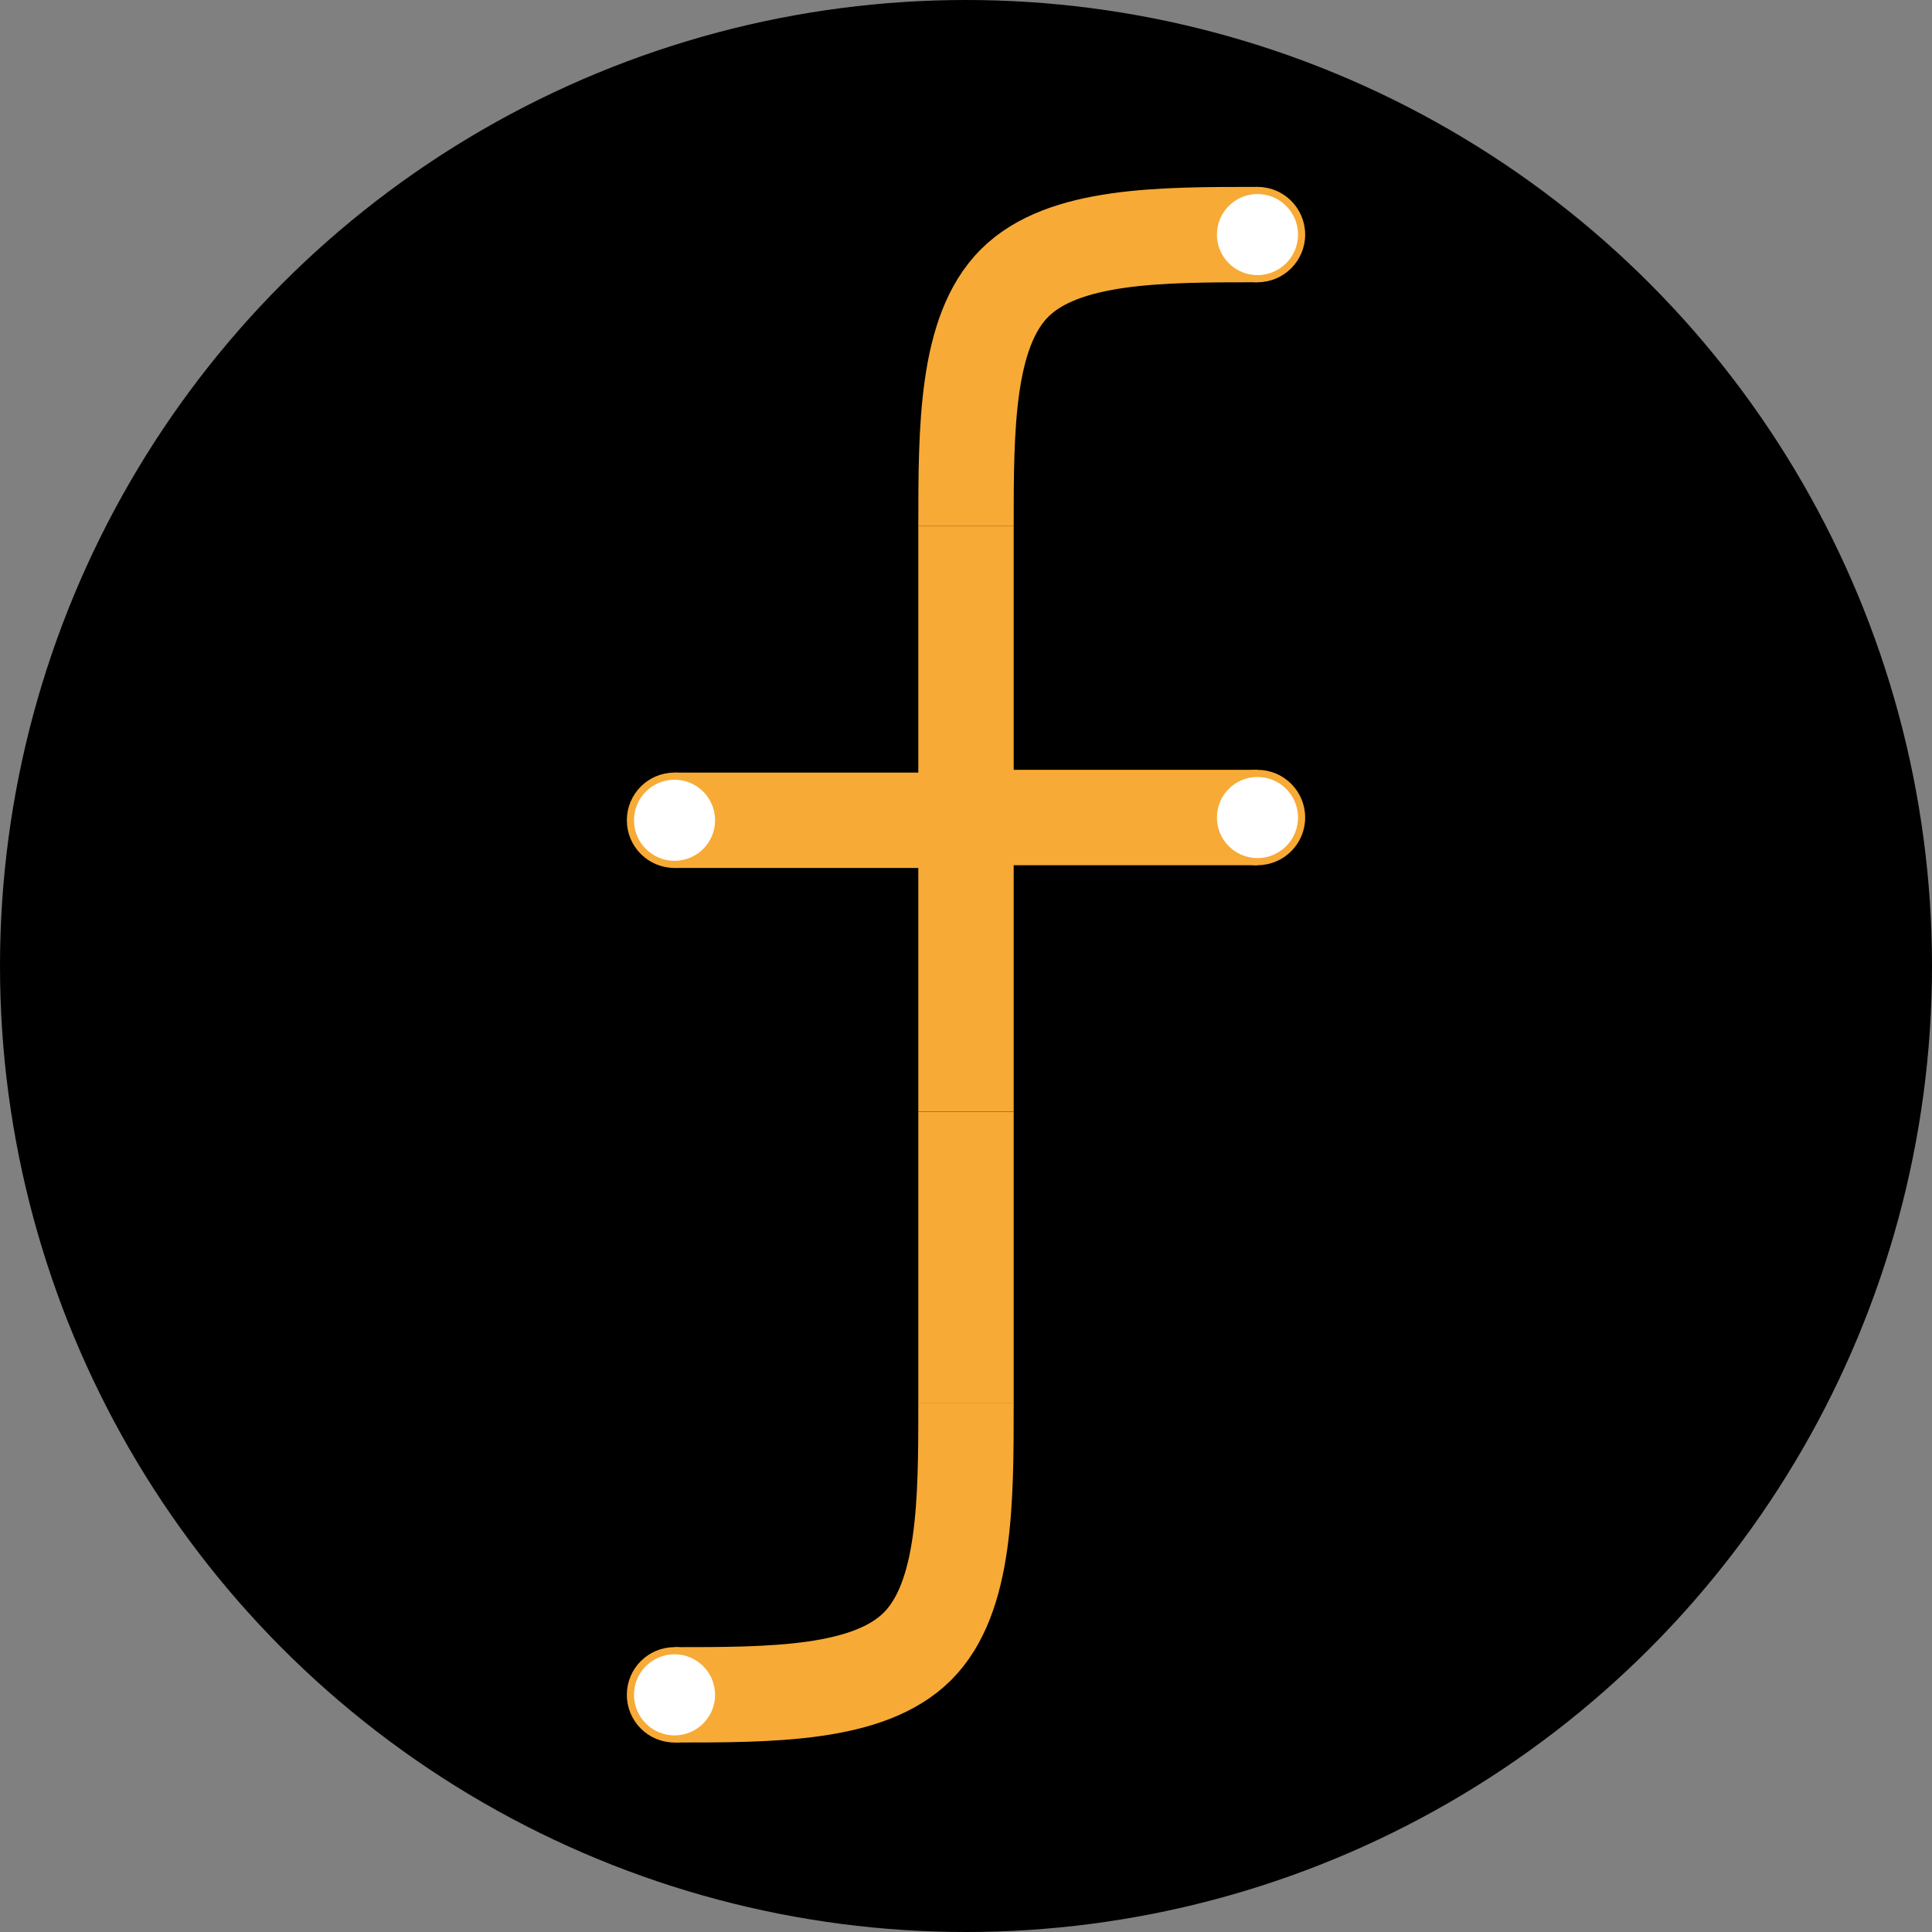 <?xml version="1.0" encoding="UTF-8" standalone="no"?>
<!-- Created with Inkscape (http://www.inkscape.org/) -->

<svg
   xmlns:dc="http://purl.org/dc/elements/1.1/"
   xmlns:cc="http://creativecommons.org/ns#"
   xmlns:rdf="http://www.w3.org/1999/02/22-rdf-syntax-ns#"
   xmlns:svg="http://www.w3.org/2000/svg"
   xmlns="http://www.w3.org/2000/svg"
   xmlns:sodipodi="http://sodipodi.sourceforge.net/DTD/sodipodi-0.dtd"
   xmlns:inkscape="http://www.inkscape.org/namespaces/inkscape"
   sodipodi:docname="logo.svg"
   id="svg1974"
   version="1.1"
   viewBox="0 0 12.7 12.7"
   height="48"
   width="48"
   inkscape:export-filename="C:\Users\faruk\Desktop\Projects\farukbrgl.github.io\logo.png"
   inkscape:export-xdpi="300"
   inkscape:export-ydpi="300"
   inkscape:version="0.92.3 (2405546, 2018-03-11)">
  <rect x="0" y="0" width="12.7" height="12.7" fill="#808080" stroke="none"/>
  <defs
     id="defs1968">
    <inkscape:path-effect
       only_selected="false"
       apply_with_weight="true"
       apply_no_weight="true"
       helper_size="0"
       steps="2"
       weight="33.333"
       is_visible="true"
       id="path-effect1204-0"
       effect="bspline" />
    <inkscape:path-effect
       only_selected="false"
       apply_with_weight="true"
       apply_no_weight="true"
       helper_size="0"
       steps="2"
       weight="33.333"
       is_visible="true"
       id="path-effect1241"
       effect="bspline" />
    <inkscape:path-effect
       only_selected="false"
       apply_with_weight="true"
       apply_no_weight="true"
       helper_size="0"
       steps="2"
       weight="33.333"
       is_visible="true"
       id="path-effect1241-2"
       effect="bspline" />
    <inkscape:path-effect
       only_selected="false"
       apply_with_weight="true"
       apply_no_weight="true"
       helper_size="0"
       steps="2"
       weight="33.333"
       is_visible="true"
       id="path-effect1204-0-2"
       effect="bspline" />
    <inkscape:path-effect
       only_selected="false"
       apply_with_weight="true"
       apply_no_weight="true"
       helper_size="0"
       steps="2"
       weight="33.333"
       is_visible="true"
       id="path-effect1241-21"
       effect="bspline" />
    <inkscape:path-effect
       only_selected="false"
       apply_with_weight="true"
       apply_no_weight="true"
       helper_size="0"
       steps="2"
       weight="33.333"
       is_visible="true"
       id="path-effect1241-6"
       effect="bspline" />
    <inkscape:path-effect
       only_selected="false"
       apply_with_weight="true"
       apply_no_weight="true"
       helper_size="0"
       steps="2"
       weight="33.333"
       is_visible="true"
       id="path-effect1241-1"
       effect="bspline" />
    <inkscape:path-effect
       only_selected="false"
       apply_with_weight="true"
       apply_no_weight="true"
       helper_size="0"
       steps="2"
       weight="33.333"
       is_visible="true"
       id="path-effect1241-1-1"
       effect="bspline" />
    <inkscape:path-effect
       only_selected="false"
       apply_with_weight="true"
       apply_no_weight="true"
       helper_size="0"
       steps="2"
       weight="33.333"
       is_visible="true"
       id="path-effect1241-1-1-8"
       effect="bspline" />
    <inkscape:path-effect
       only_selected="false"
       apply_with_weight="true"
       apply_no_weight="true"
       helper_size="0"
       steps="2"
       weight="33.333"
       is_visible="true"
       id="path-effect1204-0-6"
       effect="bspline" />
    <inkscape:path-effect
       only_selected="false"
       apply_with_weight="true"
       apply_no_weight="true"
       helper_size="0"
       steps="2"
       weight="33.333"
       is_visible="true"
       id="path-effect1204-0-3"
       effect="bspline" />
    <inkscape:path-effect
       only_selected="false"
       apply_with_weight="true"
       apply_no_weight="true"
       helper_size="0"
       steps="2"
       weight="33.333"
       is_visible="true"
       id="path-effect1204-0-3-7"
       effect="bspline" />
  </defs>
  <sodipodi:namedview
     inkscape:window-maximized="1"
     inkscape:window-y="-8"
     inkscape:window-x="-8"
     inkscape:window-height="705"
     inkscape:window-width="1366"
     showgrid="false"
     inkscape:current-layer="svg1974"
     inkscape:document-units="mm"
     inkscape:cy="21.295645"
     inkscape:cx="17.15434"
     inkscape:zoom="8"
     inkscape:pageshadow="2"
     inkscape:pageopacity="0.0"
     borderopacity="1.0"
     bordercolor="#666666"
     pagecolor="#ffffff"
     id="base"
     showguides="false"
     units="px"
     inkscape:snap-bbox="true"
     inkscape:bbox-paths="true"
     inkscape:bbox-nodes="true"
     inkscape:snap-bbox-edge-midpoints="true"
     inkscape:snap-bbox-midpoints="true"
     inkscape:object-paths="true"
     inkscape:snap-intersection-paths="true"
     inkscape:snap-smooth-nodes="true"
     inkscape:snap-midpoints="true"
     inkscape:snap-object-midpoints="true"
     inkscape:snap-center="true"
     inkscape:snap-text-baseline="true"
     inkscape:snap-page="true" />
  <circle
     style="opacity:1;fill:#000000;fill-opacity:1;stroke:none;stroke-width:20;stroke-linecap:round;stroke-linejoin:miter;stroke-miterlimit:4;stroke-dasharray:none;stroke-dashoffset:0;stroke-opacity:1;paint-order:fill markers stroke"
     id="path2668"
     cx="6.35"
     cy="6.35"
     r="6.35" />
  <g
     inkscape:label="Layer 1"
     inkscape:groupmode="layer"
     id="layer1"
     transform="translate(0,-284.3)" />
  <path
     inkscape:original-d="m 4.4336466,11.140882 c 0.6387896,0 1.2775731,0 1.9163525,0 0,-0.638773 0,-1.2775647 0,-1.9163564"
     inkscape:path-effect="#path-effect1204-0-6"
     inkscape:connector-curvature="0"
     id="path1202-23-2"
     d="m 4.434,11.141 c 0.639,0 1.278,0 1.597,-0.319 0.319,-0.319 0.319,-0.958 0.319,-1.597"
     style="fill:none;stroke:#f7aa35;stroke-width:0.627;stroke-linecap:butt;stroke-linejoin:miter;stroke-miterlimit:4;stroke-dasharray:none;stroke-opacity:1" />
  <path
     inkscape:original-d="m 6.3499997,5.3744244 c -4.7e-6,-0.6387896 -4.7e-6,-1.2775731 1.2e-6,-1.9163505"
     inkscape:path-effect="#path-effect1241-1-1-8"
     inkscape:connector-curvature="0"
     id="path1239-93-4-1"
     d="m 6.35,5.374 c 4e-7,-0.639 8e-7,-1.278 1.2e-6,-1.916"
     style="fill:none;stroke:#f7aa35;stroke-width:0.627;stroke-linecap:butt;stroke-linejoin:miter;stroke-miterlimit:4;stroke-dasharray:none;stroke-opacity:1" />
  <path
     inkscape:original-d="m 6.3499997,5.3744244 c 0.6387896,-4.7e-6 1.2775733,-4.7e-6 1.9163507,1.2e-6"
     inkscape:path-effect="#path-effect1241-6"
     inkscape:connector-curvature="0"
     id="path1239-7"
     d="m 6.35,5.374 c 0.639,4e-7 1.278,8e-7 1.916,1.2e-6"
     style="fill:none;stroke:#f7aa35;stroke-width:0.627;stroke-linecap:butt;stroke-linejoin:miter;stroke-miterlimit:4;stroke-dasharray:none;stroke-opacity:1" />
  <path
     inkscape:original-d="m 4.433649,5.3918232 c 0.6387896,-4.6e-6 1.2775731,-4.6e-6 1.9163507,1.3e-6"
     inkscape:path-effect="#path-effect1241-21"
     inkscape:connector-curvature="0"
     id="path1239-9"
     d="m 4.434,5.392 c 0.639,4e-7 1.278,9e-7 1.916,1.3e-6"
     style="fill:none;stroke:#f7aa35;stroke-width:0.627;stroke-linecap:butt;stroke-linejoin:miter;stroke-miterlimit:4;stroke-dasharray:none;stroke-opacity:1" />
  <path
     inkscape:original-d="m 6.3499993,7.3081751 c -4.7e-6,-0.6387894 -4.7e-6,-1.2775731 1.2e-6,-1.9163504"
     inkscape:path-effect="#path-effect1241-2"
     inkscape:connector-curvature="0"
     id="path1239-5"
     d="m 6.35,7.308 c 4e-7,-0.639 8e-7,-1.278 1.2e-6,-1.916"
     style="fill:none;stroke:#f7aa35;stroke-width:0.627;stroke-linecap:butt;stroke-linejoin:miter;stroke-miterlimit:4;stroke-dasharray:none;stroke-opacity:1" />
  <path
     inkscape:original-d="m 8.2663534,1.5417173 c -0.6387896,0 -1.2775731,0 -1.9163525,0 0,0.6387733 0,1.2775647 0,1.9163566"
     inkscape:path-effect="#path-effect1204-0-2"
     inkscape:connector-curvature="0"
     id="path1202-23-3"
     d="m 8.266,1.542 c -0.639,0 -1.278,0 -1.597,0.319 -0.319,0.319 -0.319,0.958 -0.319,1.597"
     style="fill:none;stroke:#f7aa35;stroke-width:0.627;stroke-linecap:butt;stroke-linejoin:miter;stroke-miterlimit:4;stroke-dasharray:none;stroke-opacity:1" />
  <path
     inkscape:original-d="m 6.3499993,9.2245258 c -4.7e-6,-0.6387896 -4.7e-6,-1.2775731 1.2e-6,-1.9163505"
     inkscape:path-effect="#path-effect1241-1"
     inkscape:connector-curvature="0"
     id="path1239-93"
     d="m 6.35,9.225 c 4e-7,-0.639 8e-7,-1.278 1.2e-6,-1.916"
     style="fill:none;stroke:#f7aa35;stroke-width:0.627;stroke-linecap:butt;stroke-linejoin:miter;stroke-miterlimit:4;stroke-dasharray:none;stroke-opacity:1" />
  <circle
     r="0.29"
     inkscape:export-ydpi="96"
     inkscape:export-xdpi="96"
     cy="5.374"
     cx="8.266"
     id="path4562-21-1-1-7-3-2"
     style="opacity:1;fill:#ffffff;fill-opacity:1;stroke:#f7aa35;stroke-width:0.047;stroke-miterlimit:4;stroke-dasharray:none;stroke-opacity:1" />
  <circle
     r="0.29"
     inkscape:export-ydpi="96"
     inkscape:export-xdpi="96"
     cy="1.542"
     cx="8.266"
     id="path4562-21-1-1-7-3-2-5"
     style="opacity:1;fill:#ffffff;fill-opacity:1;stroke:#f7aa35;stroke-width:0.047;stroke-miterlimit:4;stroke-dasharray:none;stroke-opacity:1" />
  <circle
     r="0.29"
     inkscape:export-ydpi="96"
     inkscape:export-xdpi="96"
     cy="5.392"
     cx="4.434"
     id="path4562-21-1-1-7-3-2-4"
     style="opacity:1;fill:#ffffff;fill-opacity:1;stroke:#f7aa35;stroke-width:0.047;stroke-miterlimit:4;stroke-dasharray:none;stroke-opacity:1" />
  <circle
     r="0.29"
     inkscape:export-ydpi="96"
     inkscape:export-xdpi="96"
     cy="11.141"
     cx="4.434"
     id="path4562-21-1-1-7-3-2-3"
     style="opacity:1;fill:#ffffff;fill-opacity:1;stroke:#f7aa35;stroke-width:0.047;stroke-miterlimit:4;stroke-dasharray:none;stroke-opacity:1" />
</svg>

